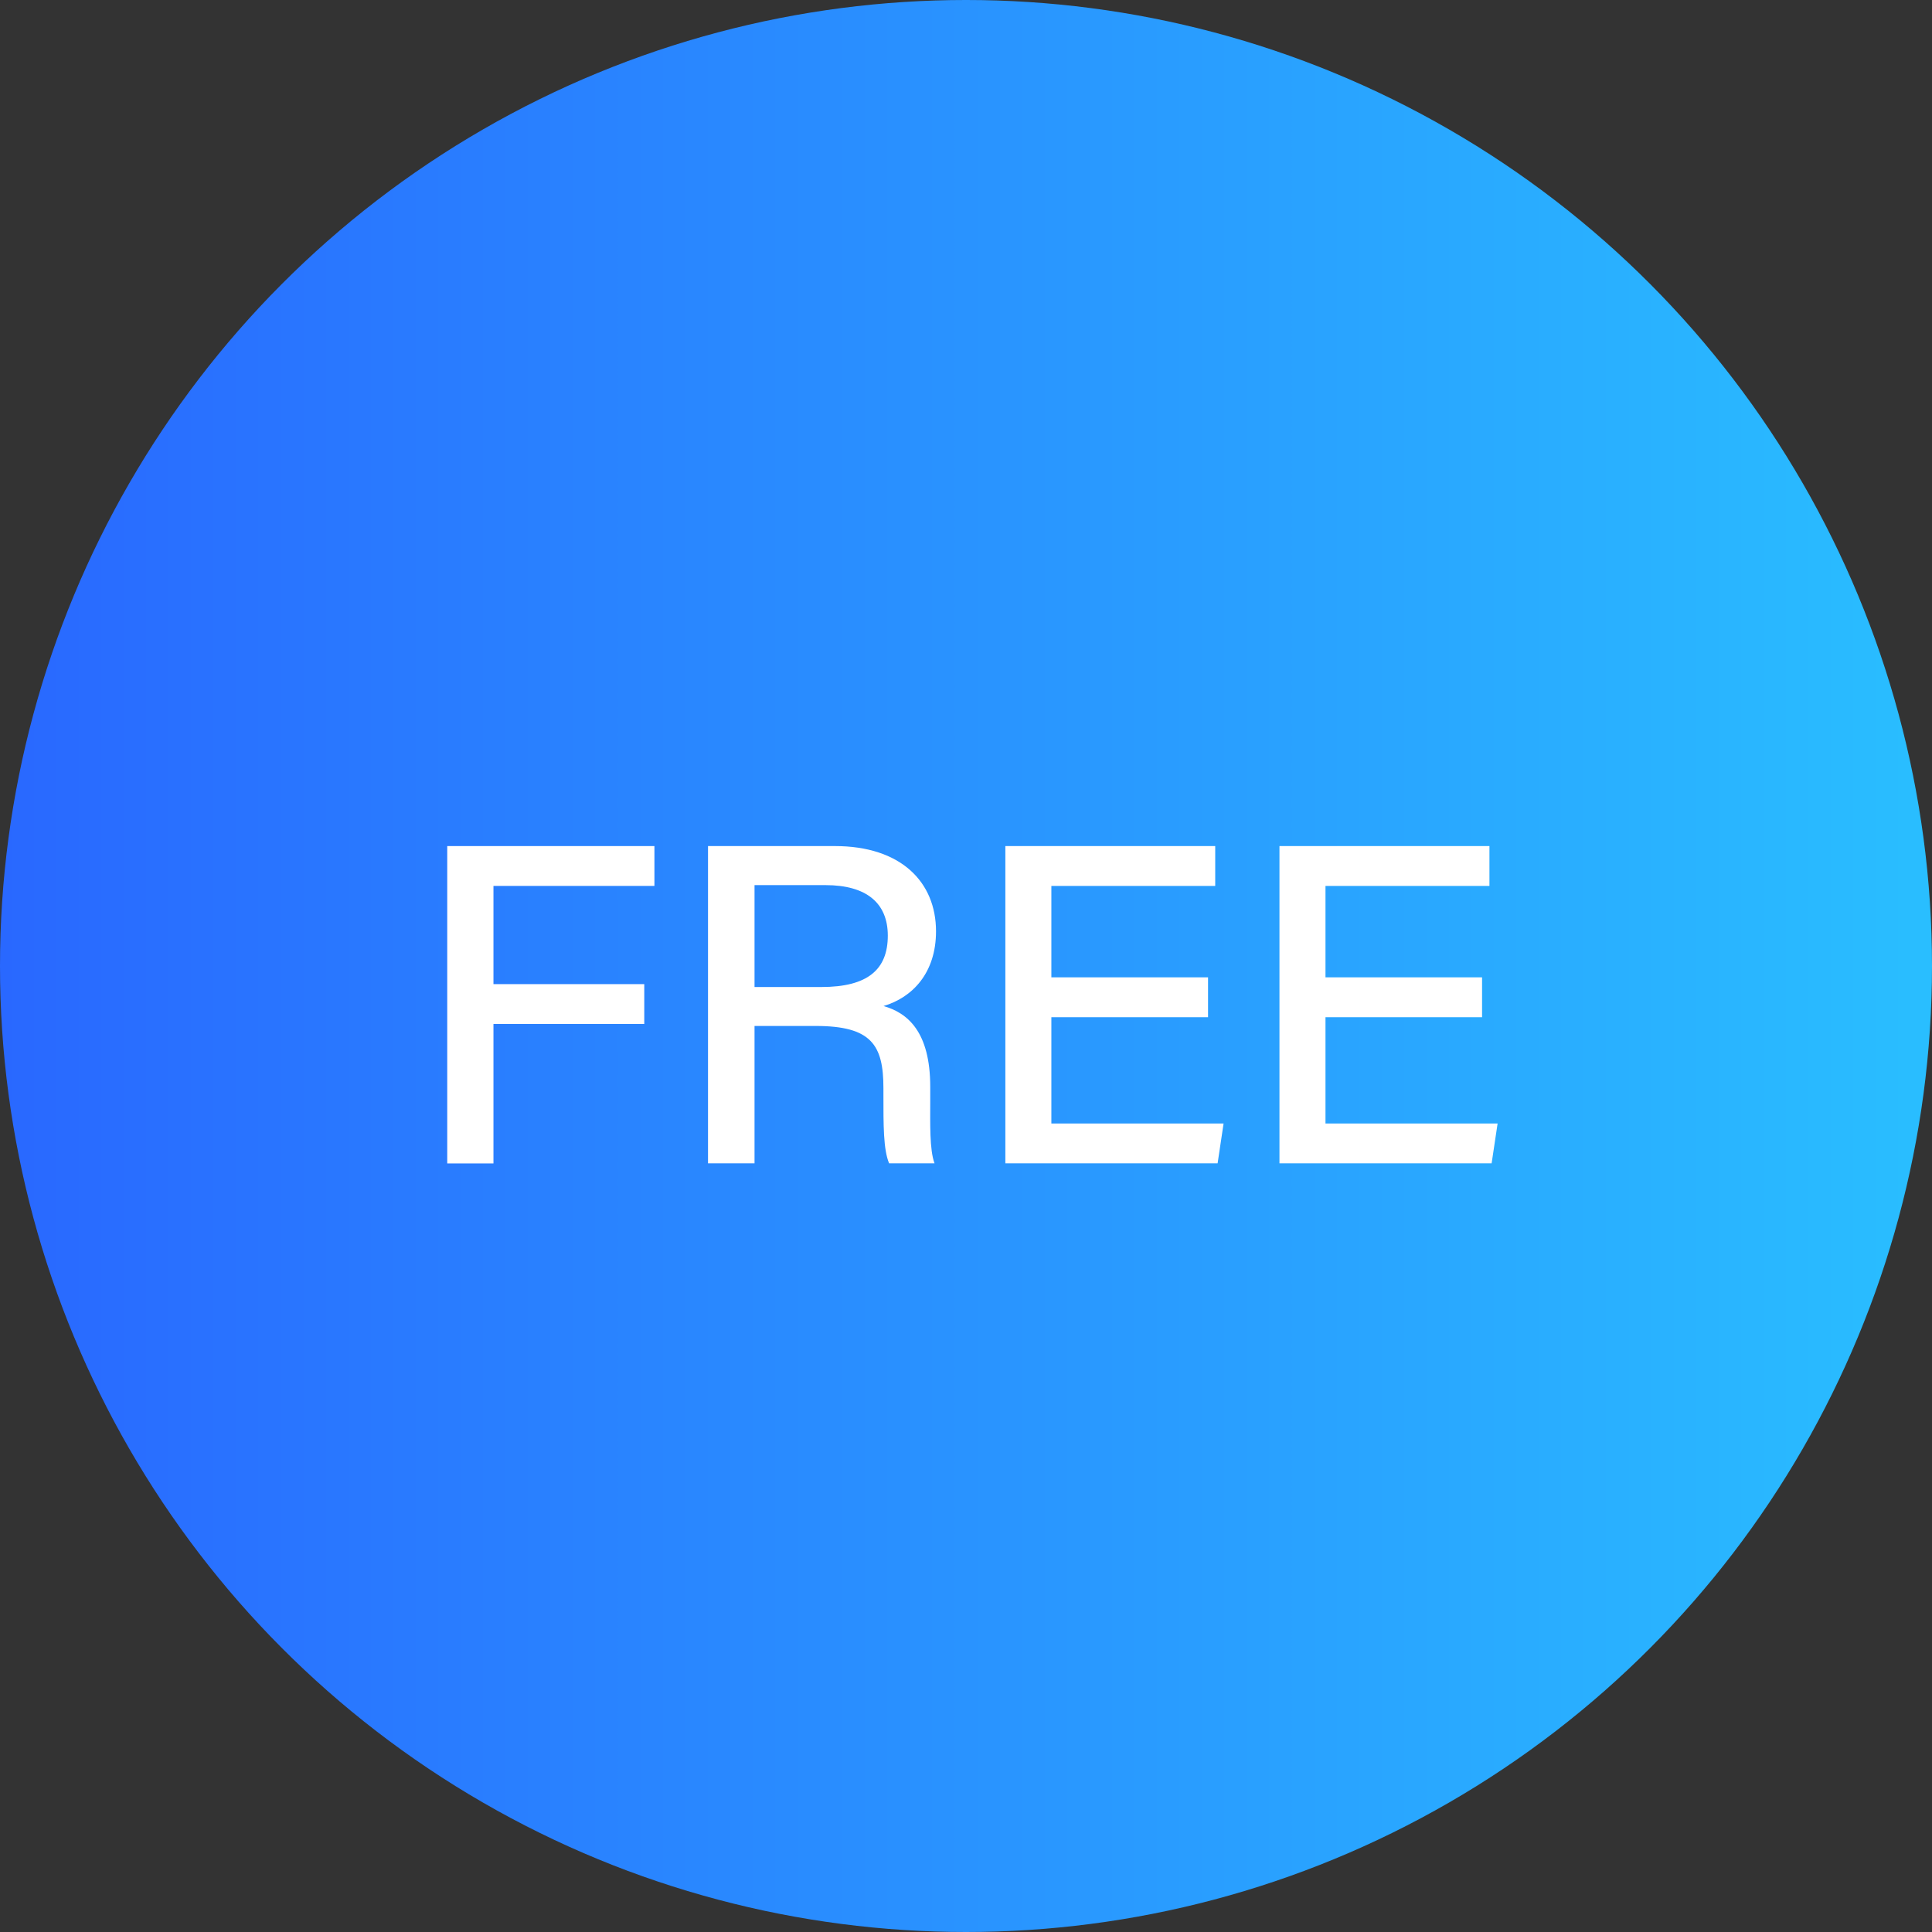 <svg xmlns="http://www.w3.org/2000/svg" xmlns:xlink="http://www.w3.org/1999/xlink" viewBox="0 0 193.96 193.96"><rect x="0" y="0" width="193.96" height="193.96" fill="#333333" stroke="none"/><defs><style>.cls-1{fill:url(#무제_그라디언트_5);}.cls-2{fill:#fff;}</style><linearGradient id="무제_그라디언트_5" y1="96.98" x2="193.96" y2="96.98" gradientUnits="userSpaceOnUse"><stop offset="0" stop-color="#2968ff"/><stop offset="1" stop-color="#29beff"/></linearGradient></defs><g id="레이어_2" data-name="레이어 2"><g id="레이어_1-2" data-name="레이어 1"><circle class="cls-1" cx="96.98" cy="96.98" r="96.98"/><path class="cls-2" d="M44.9,84.94H65.7v4H49.54V98.8H64.68v4H49.54v14H44.9Z"/><path class="cls-2" d="M75.75,103v13.79H71.08V84.94H83.82c6.62,0,10.15,3.6,10.15,8.56,0,4.17-2.36,6.64-5.27,7.5,2.4.68,4.69,2.56,4.69,8.12v1.41c0,2.18-.08,4.9.43,6.26H89.26c-.58-1.38-.57-3.84-.57-6.9v-.64c0-4.34-1.2-6.25-6.8-6.25Zm0-3.91h6.71c4.66,0,6.67-1.76,6.67-5.16,0-3.24-2.11-5.07-6.26-5.07H75.75Z"/><path class="cls-2" d="M121.28,102.12H105.55v10.67h17.29l-.6,4H100.93V84.94H122v4H105.55v9.18h15.73Z"/><path class="cls-2" d="M148.79,102.12H133.07v10.67h17.28l-.6,4h-21.3V84.94h21.08v4H133.07v9.18h15.72Z"/></g></g></svg>